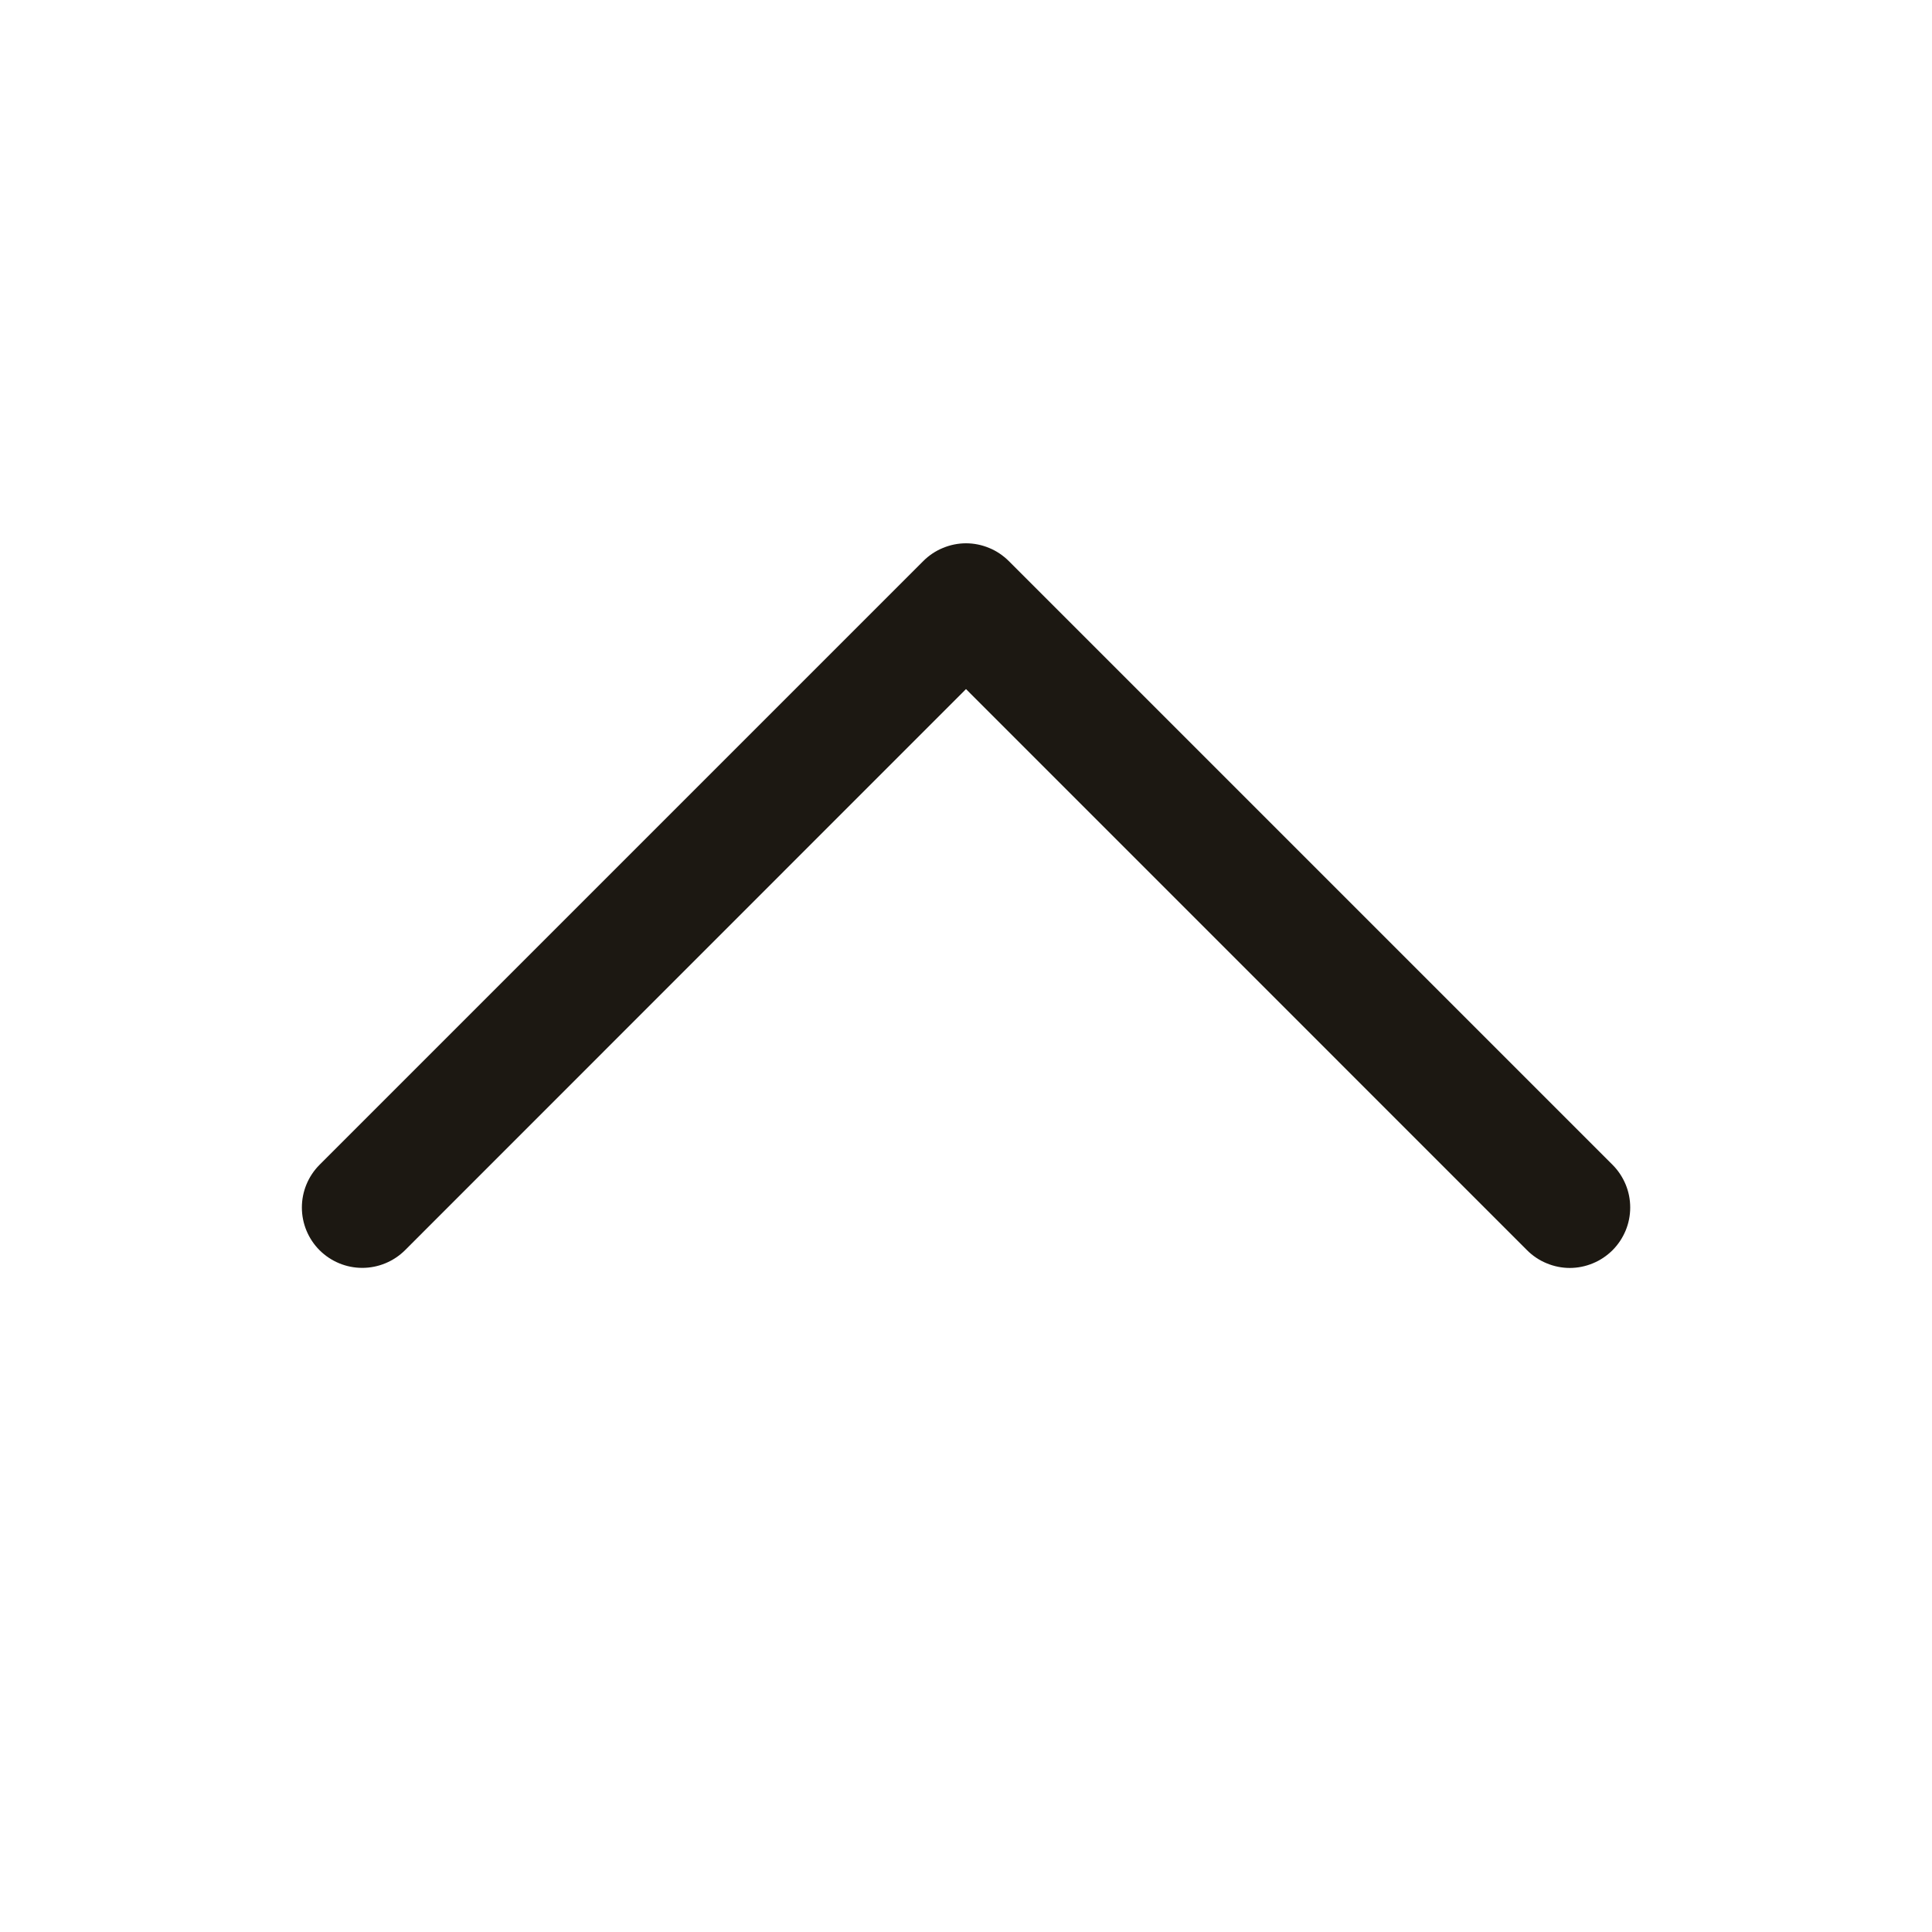 <svg width="24" height="24" viewBox="0 0 24 24" fill="none" xmlns="http://www.w3.org/2000/svg">
<path d="M20.031 15.531C19.961 15.6 19.879 15.656 19.788 15.693C19.697 15.731 19.599 15.751 19.5 15.751C19.402 15.751 19.304 15.731 19.213 15.693C19.122 15.656 19.039 15.6 18.97 15.531L12 8.56L5.031 15.531C4.89 15.671 4.699 15.75 4.5 15.75C4.301 15.75 4.111 15.671 3.97 15.531C3.829 15.39 3.75 15.199 3.75 15C3.75 14.801 3.829 14.61 3.97 14.469L11.47 6.969C11.539 6.9 11.622 6.844 11.713 6.807C11.804 6.769 11.902 6.749 12 6.749C12.099 6.749 12.197 6.769 12.288 6.807C12.379 6.844 12.461 6.9 12.531 6.969L20.031 14.469C20.101 14.539 20.156 14.622 20.194 14.713C20.232 14.804 20.251 14.901 20.251 15C20.251 15.098 20.232 15.196 20.194 15.287C20.156 15.378 20.101 15.461 20.031 15.531Z" fill="#1C1812"/>
</svg>
